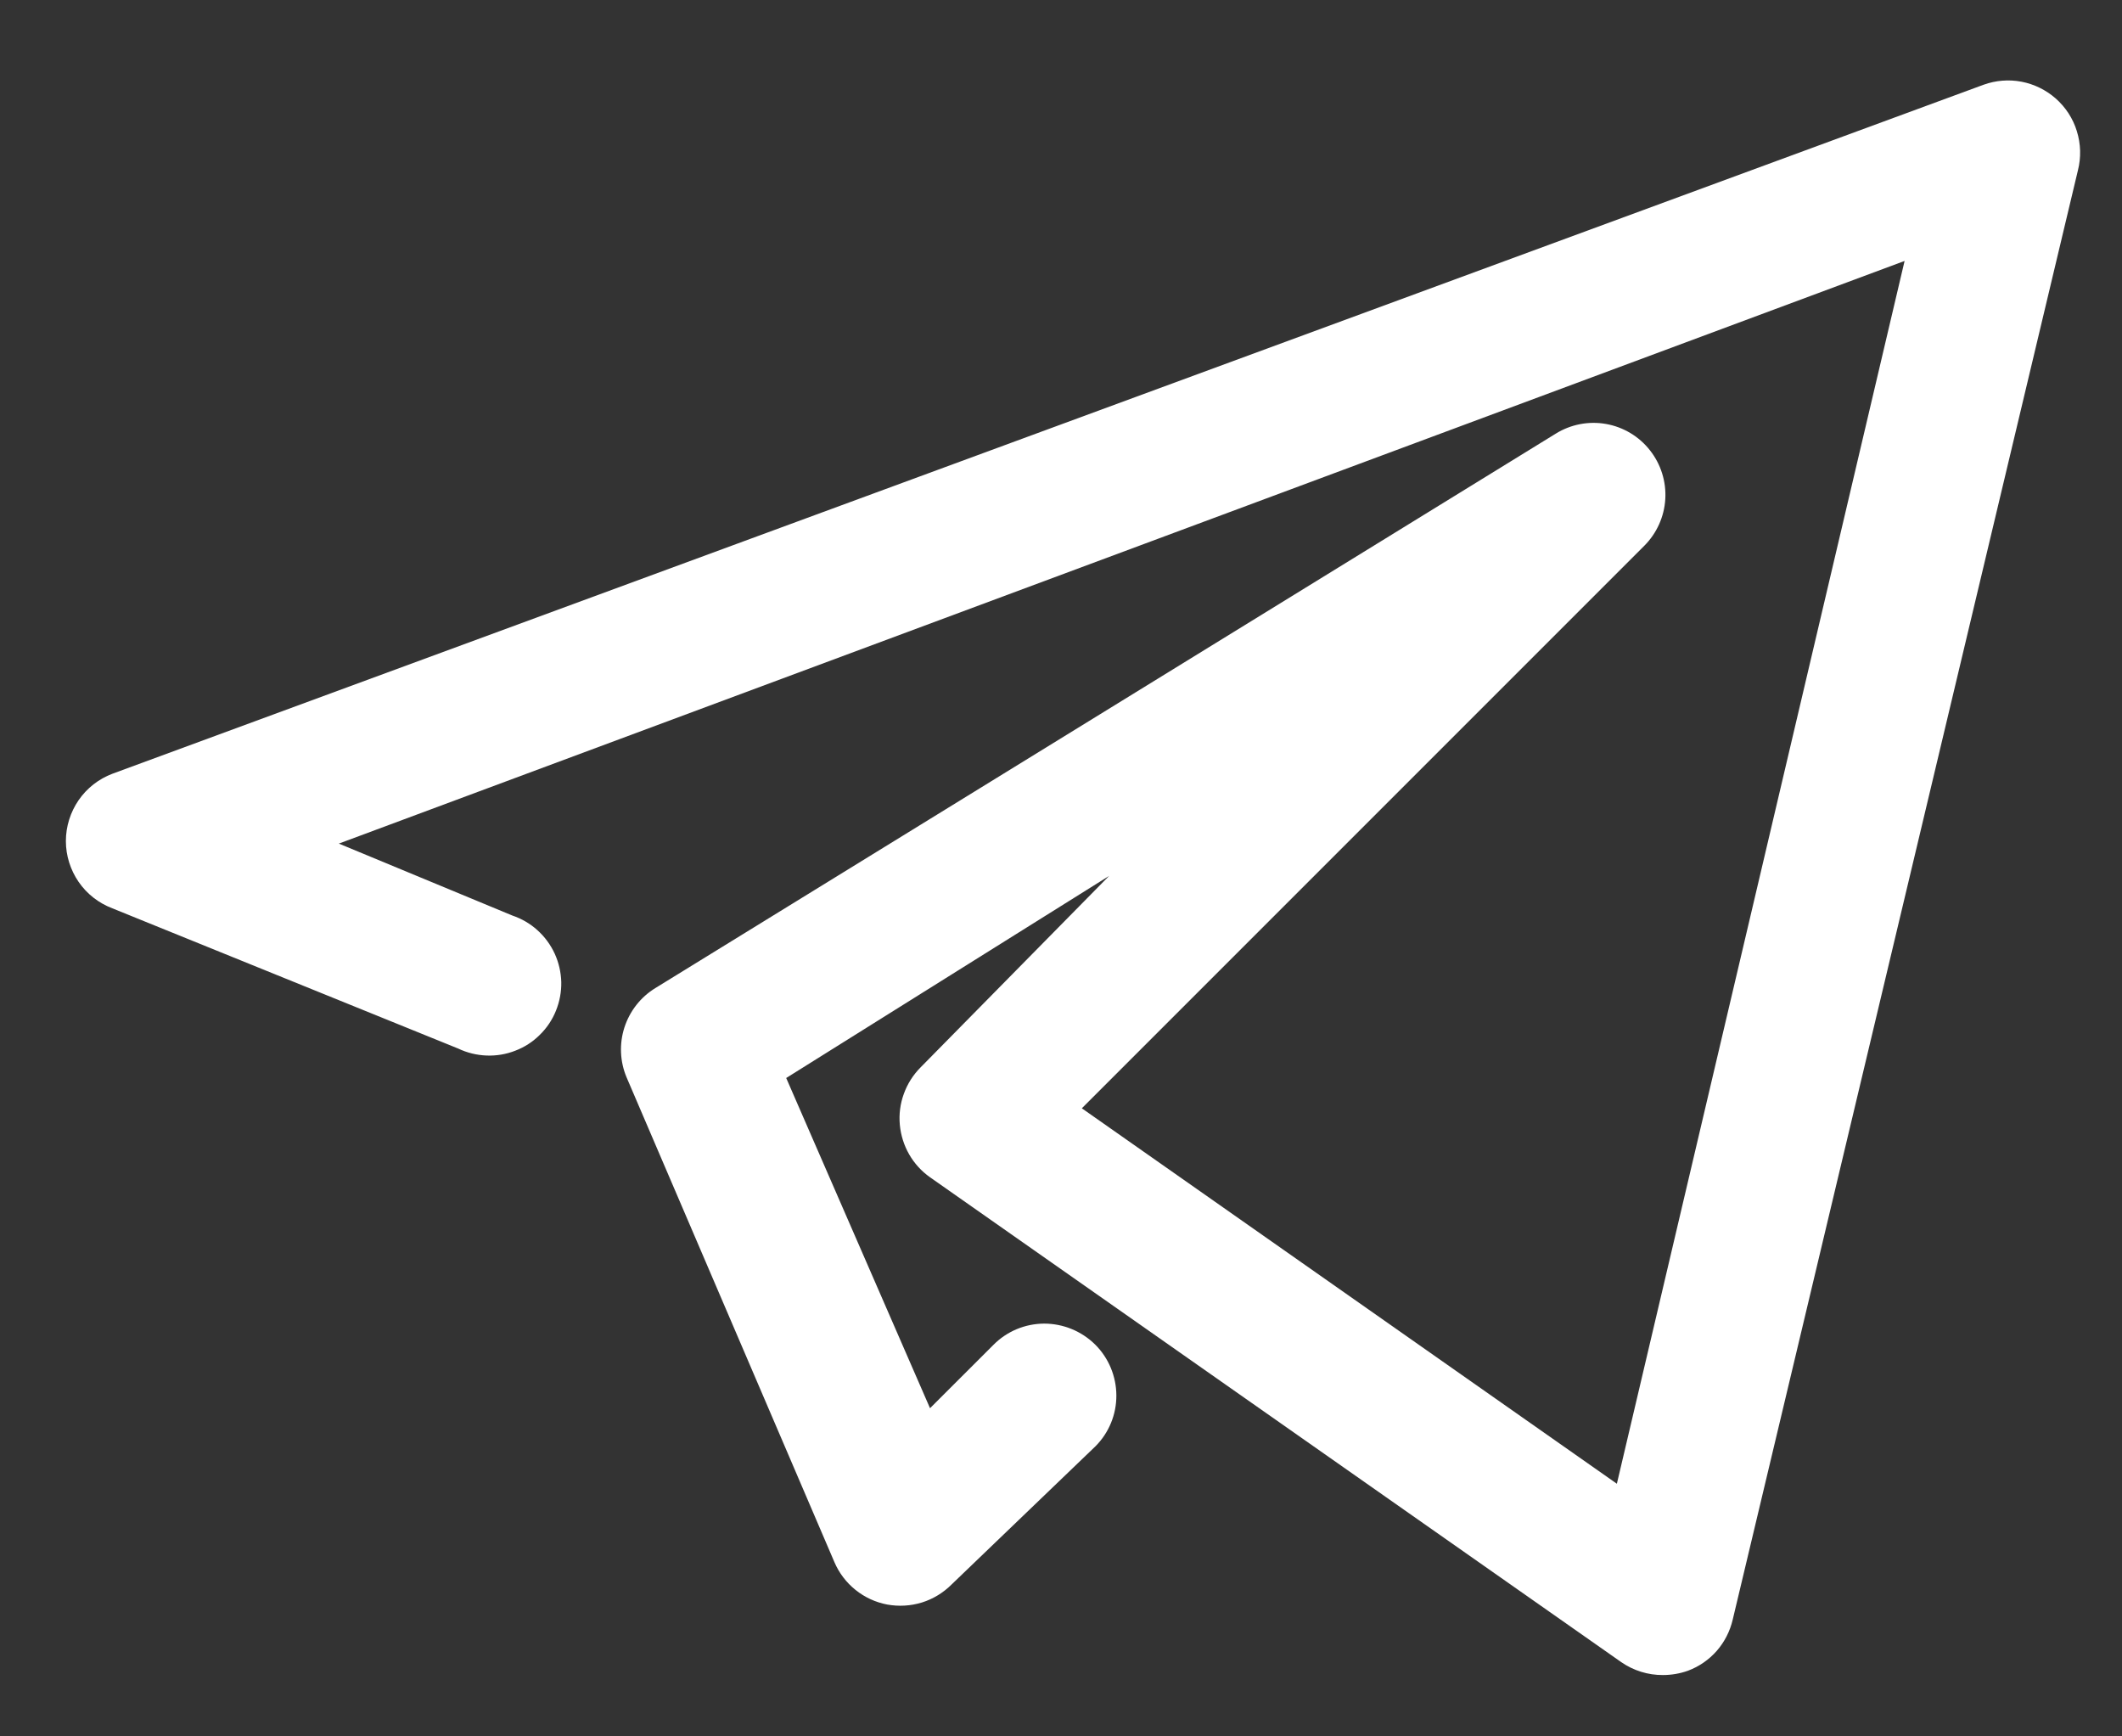<svg width="22" height="18" viewBox="0 0 22 18" fill="none" xmlns="http://www.w3.org/2000/svg">
<rect x="0" y="0" width="22" height="18" fill="#333333" stroke="none"/>
<path d="M17.24 17.364C17.086 17.365 16.935 17.318 16.808 17.23L9.642 12.204C9.554 12.142 9.48 12.061 9.426 11.967C9.372 11.873 9.339 11.768 9.329 11.66C9.319 11.551 9.333 11.441 9.371 11.338C9.408 11.235 9.468 11.141 9.546 11.063L11.499 9.08L8.151 11.175L9.642 14.598L10.299 13.942C10.438 13.801 10.627 13.722 10.825 13.721C11.023 13.721 11.213 13.799 11.354 13.938C11.494 14.077 11.573 14.267 11.574 14.465C11.575 14.663 11.497 14.853 11.357 14.993L9.866 16.425C9.78 16.511 9.674 16.576 9.558 16.612C9.441 16.648 9.317 16.655 9.197 16.633C9.077 16.61 8.964 16.558 8.869 16.481C8.774 16.405 8.699 16.306 8.651 16.194L6.496 11.168C6.427 11.004 6.419 10.82 6.474 10.65C6.529 10.481 6.642 10.336 6.794 10.243L16.13 4.495C16.285 4.399 16.471 4.363 16.651 4.395C16.831 4.427 16.993 4.524 17.106 4.668C17.219 4.811 17.276 4.992 17.265 5.174C17.254 5.357 17.176 5.529 17.047 5.658L11.216 11.489L16.763 15.381L19.746 2.705L3.513 8.745L5.31 9.49C5.407 9.523 5.496 9.574 5.571 9.642C5.647 9.71 5.708 9.793 5.751 9.886C5.793 9.978 5.816 10.078 5.819 10.18C5.821 10.282 5.802 10.383 5.764 10.477C5.726 10.572 5.669 10.657 5.596 10.728C5.524 10.8 5.437 10.856 5.342 10.892C5.248 10.929 5.146 10.946 5.044 10.942C4.943 10.938 4.843 10.914 4.751 10.87L1.165 9.416C1.023 9.362 0.901 9.267 0.815 9.142C0.73 9.018 0.683 8.87 0.683 8.719C0.683 8.567 0.73 8.419 0.815 8.295C0.901 8.17 1.023 8.075 1.165 8.021L20.566 0.878C20.692 0.833 20.827 0.822 20.958 0.847C21.089 0.872 21.211 0.932 21.312 1.02C21.415 1.111 21.492 1.228 21.532 1.36C21.573 1.492 21.577 1.632 21.543 1.766L17.964 16.79C17.936 16.909 17.88 17.02 17.799 17.113C17.718 17.205 17.616 17.276 17.501 17.319C17.418 17.349 17.329 17.364 17.24 17.364Z" fill="white"/>
</svg>
